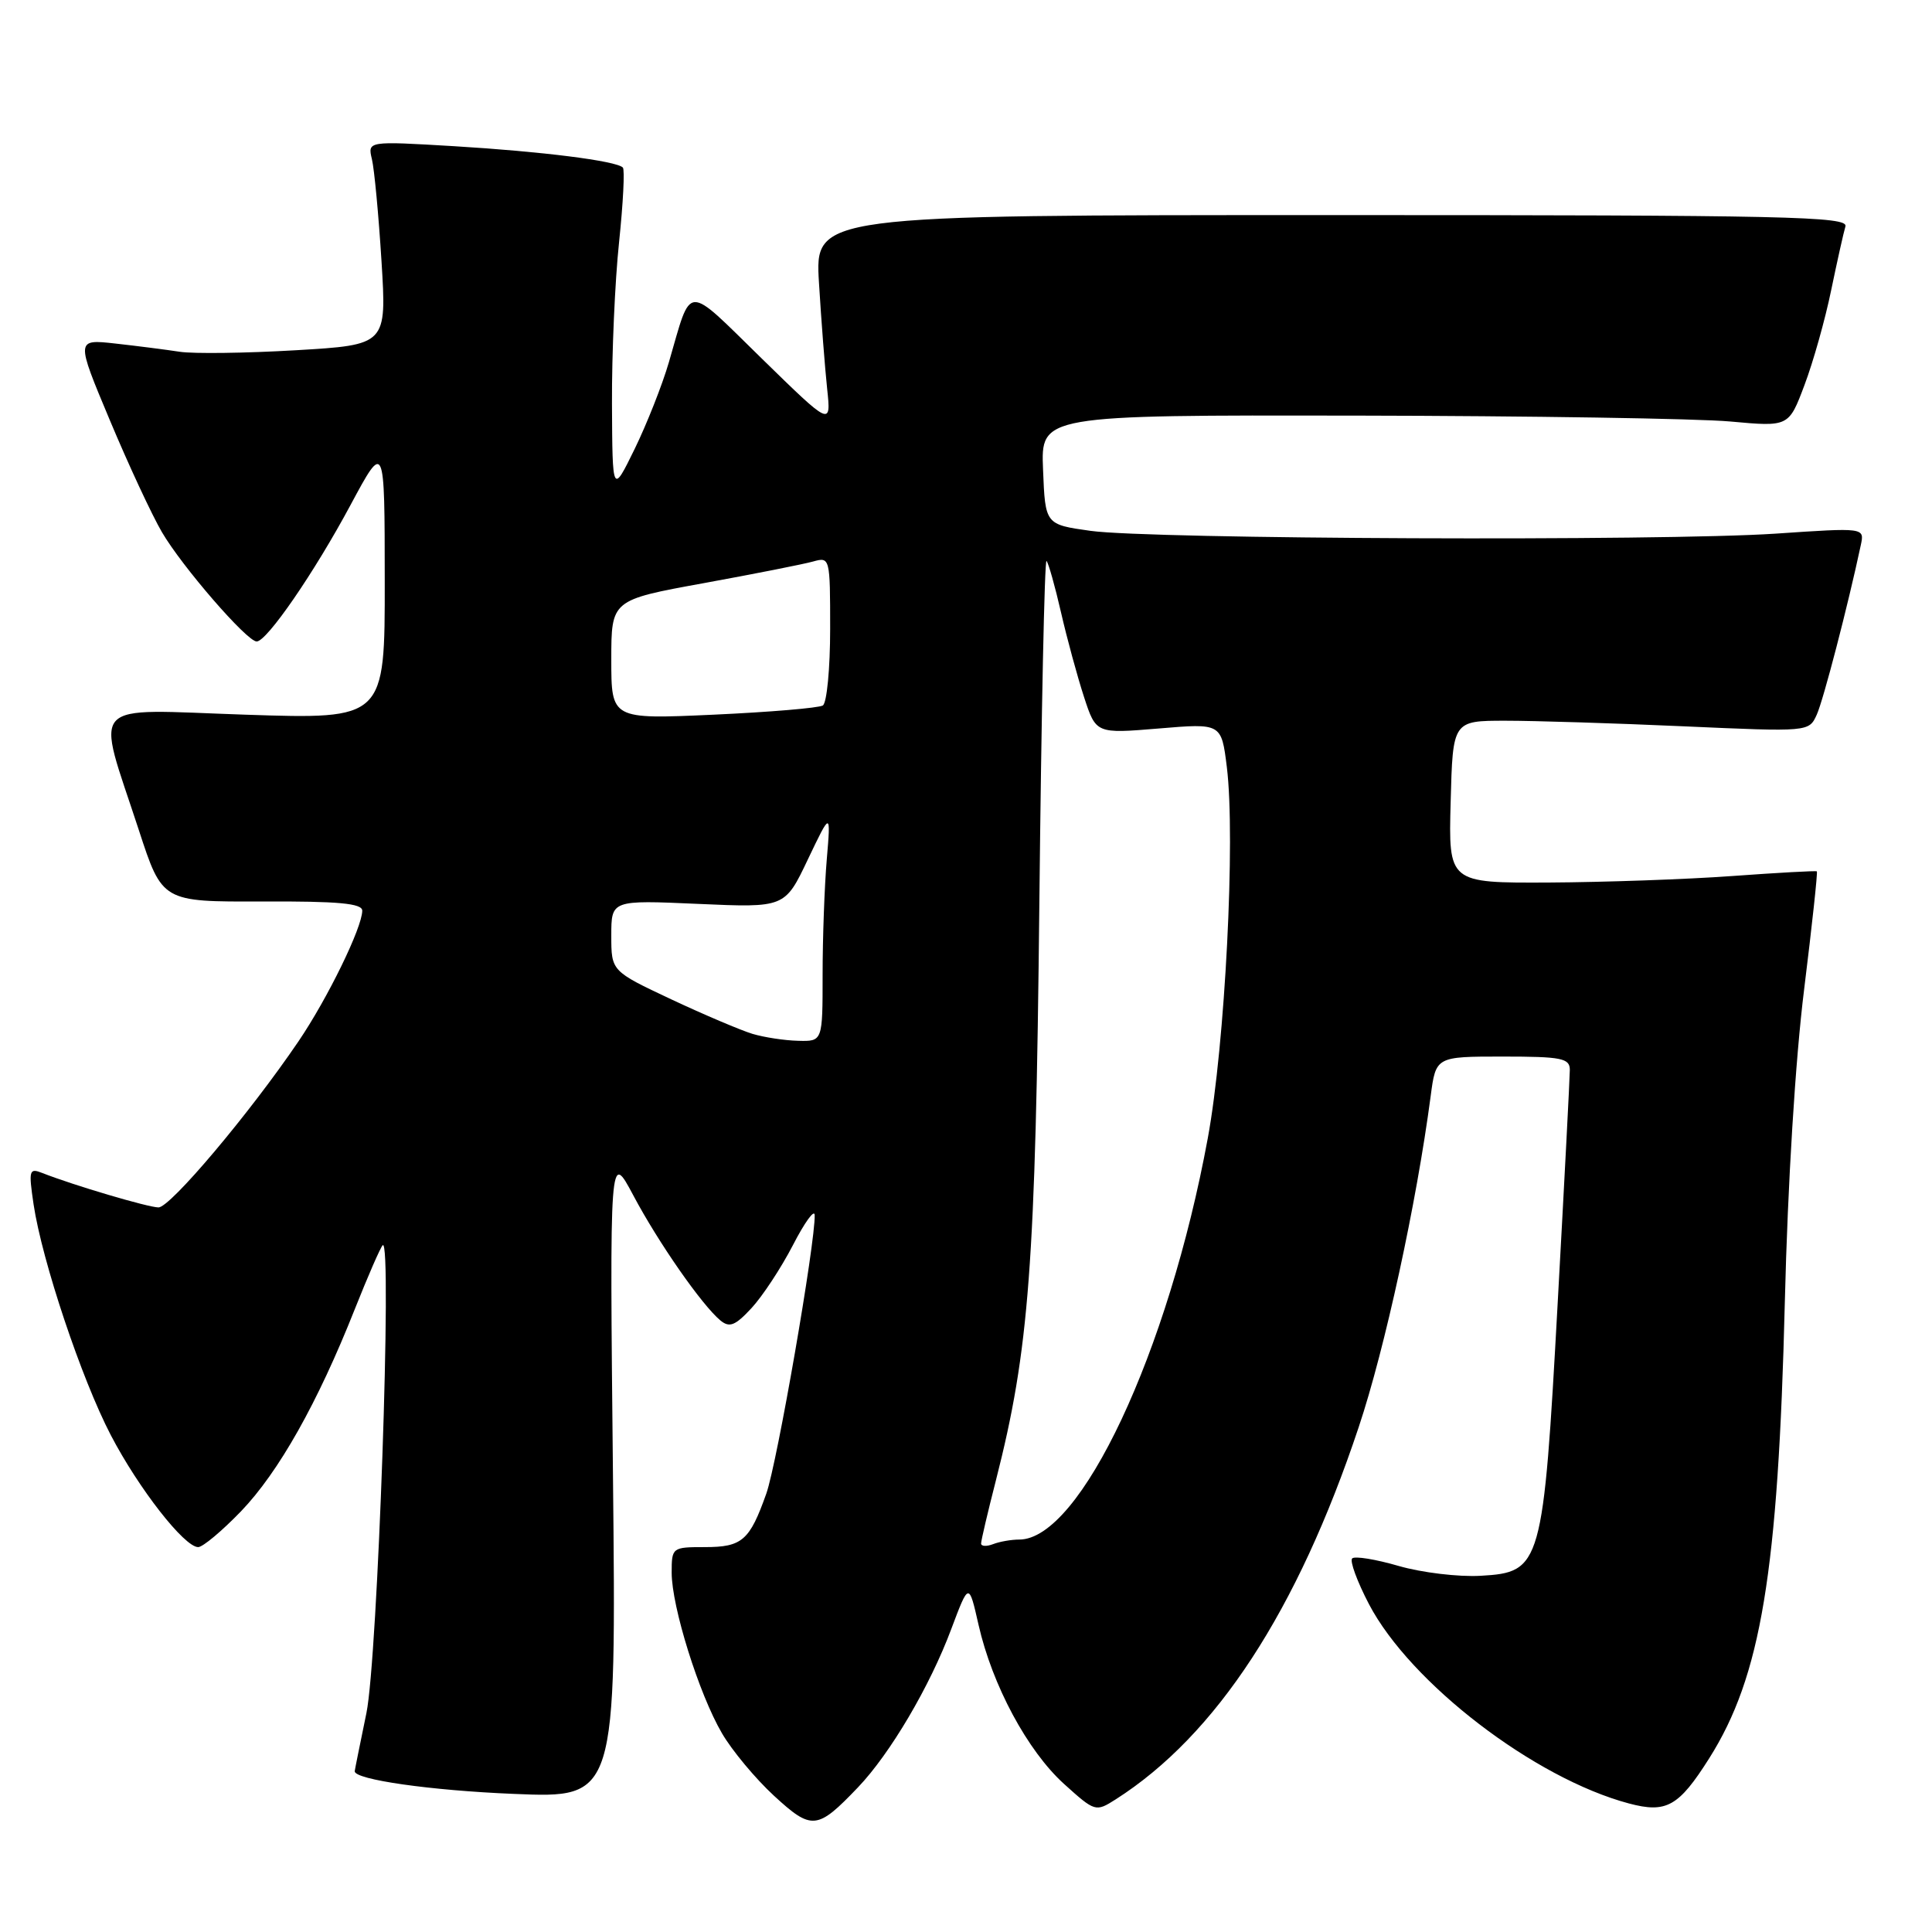 <?xml version="1.0" encoding="UTF-8" standalone="no"?>
<!DOCTYPE svg PUBLIC "-//W3C//DTD SVG 1.1//EN" "http://www.w3.org/Graphics/SVG/1.1/DTD/svg11.dtd" >
<svg xmlns="http://www.w3.org/2000/svg" xmlns:xlink="http://www.w3.org/1999/xlink" version="1.1" viewBox="0 0 256 256">
 <g >
 <path fill="currentColor"
d=" M 113.69 236.83 C 117.95 232.37 123.22 223.44 126.05 215.85 C 128.38 209.65 128.38 209.65 129.66 215.29 C 131.48 223.31 136.15 232.00 140.99 236.38 C 145.10 240.09 145.18 240.11 147.83 238.43 C 161.16 229.93 171.91 213.46 180.03 189.12 C 183.52 178.68 187.69 159.47 189.57 145.25 C 190.26 140.00 190.26 140.00 199.13 140.00 C 206.91 140.00 208.00 140.22 208.01 141.75 C 208.01 142.71 207.29 156.55 206.41 172.50 C 204.48 207.57 204.26 208.34 196.19 208.80 C 193.27 208.97 188.39 208.38 185.34 207.50 C 182.28 206.61 179.51 206.16 179.17 206.50 C 178.83 206.84 179.83 209.56 181.39 212.55 C 186.87 223.02 203.33 235.64 215.85 238.97 C 220.81 240.29 222.44 239.37 226.47 233.00 C 233.34 222.14 235.62 208.38 236.50 172.50 C 236.88 156.86 237.90 140.35 239.06 131.07 C 240.11 122.58 240.87 115.56 240.74 115.46 C 240.61 115.36 235.55 115.64 229.50 116.08 C 223.45 116.52 212.52 116.90 205.22 116.94 C 191.93 117.00 191.93 117.00 192.22 106.25 C 192.50 95.50 192.50 95.50 199.50 95.50 C 203.35 95.50 213.97 95.83 223.10 96.24 C 239.69 96.98 239.69 96.98 240.73 94.70 C 241.60 92.78 244.85 80.30 246.57 72.21 C 247.06 69.91 247.06 69.91 235.28 70.71 C 220.18 71.72 152.38 71.45 144.50 70.34 C 138.50 69.50 138.50 69.50 138.21 62.25 C 137.91 55.00 137.91 55.00 179.71 55.07 C 202.69 55.11 224.99 55.46 229.26 55.85 C 237.02 56.56 237.02 56.56 239.10 51.03 C 240.25 47.99 241.84 42.35 242.63 38.50 C 243.43 34.65 244.28 30.82 244.53 30.00 C 244.92 28.68 236.90 28.50 176.47 28.50 C 107.97 28.50 107.97 28.50 108.52 37.50 C 108.82 42.45 109.31 48.75 109.60 51.50 C 110.13 56.49 110.13 56.49 100.93 47.50 C 90.67 37.48 91.71 37.44 88.63 48.00 C 87.75 51.02 85.70 56.20 84.09 59.50 C 81.15 65.50 81.15 65.50 81.09 53.50 C 81.06 46.90 81.48 37.27 82.03 32.09 C 82.57 26.92 82.80 22.46 82.53 22.20 C 81.65 21.31 71.79 20.07 60.15 19.37 C 48.71 18.69 48.71 18.69 49.28 21.09 C 49.60 22.42 50.17 28.50 50.55 34.60 C 51.24 45.70 51.24 45.70 39.18 46.41 C 32.55 46.80 25.63 46.89 23.81 46.61 C 21.99 46.33 18.15 45.84 15.28 45.52 C 10.05 44.94 10.05 44.94 14.55 55.67 C 17.02 61.57 20.13 68.25 21.46 70.52 C 24.14 75.10 32.72 85.00 34.01 85.00 C 35.36 85.00 41.64 75.88 46.45 66.91 C 50.97 58.50 50.97 58.50 50.98 76.91 C 51.00 95.31 51.00 95.31 32.53 94.70 C 11.27 93.99 12.67 92.48 18.40 110.00 C 21.50 119.50 21.50 119.50 34.75 119.45 C 44.84 119.41 48.00 119.70 48.00 120.67 C 48.00 122.89 43.41 132.30 39.54 138.00 C 33.05 147.56 22.56 160.00 21.00 159.99 C 19.59 159.97 9.75 157.06 5.61 155.43 C 3.86 154.74 3.78 155.04 4.45 159.59 C 5.57 167.07 10.80 182.71 14.68 190.16 C 18.37 197.24 24.43 205.00 26.26 205.00 C 26.87 205.00 29.42 202.86 31.94 200.25 C 36.93 195.05 42.09 185.89 47.00 173.50 C 48.75 169.10 50.41 165.28 50.71 165.00 C 51.99 163.80 50.05 219.75 48.55 227.00 C 47.70 231.12 47.00 234.59 47.00 234.70 C 46.99 235.81 57.06 237.25 68.08 237.70 C 81.66 238.27 81.66 238.27 81.22 195.38 C 80.78 152.50 80.78 152.50 83.92 158.40 C 87.25 164.67 93.00 172.92 95.45 174.96 C 96.66 175.96 97.41 175.67 99.57 173.34 C 101.02 171.78 103.49 168.03 105.06 165.00 C 106.62 161.97 107.92 160.18 107.95 161.00 C 108.06 164.58 102.97 193.90 101.54 197.91 C 99.33 204.14 98.34 205.00 93.38 205.00 C 89.07 205.00 89.00 205.05 89.00 208.39 C 89.00 212.90 92.62 224.47 95.66 229.66 C 96.99 231.95 100.10 235.68 102.55 237.94 C 107.57 242.56 108.28 242.49 113.69 236.83 Z  M 130.00 204.52 C 130.00 204.14 130.88 200.38 131.96 196.17 C 136.38 178.83 137.22 167.69 137.72 119.68 C 137.98 94.48 138.41 74.08 138.67 74.33 C 138.92 74.59 139.79 77.65 140.59 81.15 C 141.39 84.64 142.77 89.69 143.64 92.36 C 145.23 97.22 145.23 97.22 153.53 96.53 C 161.84 95.83 161.84 95.83 162.56 101.62 C 163.73 111.03 162.33 138.38 160.04 150.81 C 154.81 179.19 143.15 204.00 135.05 204.00 C 134.01 204.00 132.45 204.27 131.58 204.61 C 130.71 204.94 130.00 204.90 130.00 204.52 Z  M 99.70 136.99 C 98.16 136.52 93.32 134.47 88.95 132.42 C 81.00 128.68 81.00 128.68 81.00 123.97 C 81.00 119.26 81.00 119.26 92.50 119.77 C 104.00 120.28 104.00 120.28 107.04 113.89 C 110.09 107.50 110.09 107.50 109.55 113.90 C 109.25 117.41 109.00 124.28 109.00 129.15 C 109.00 138.00 109.00 138.00 105.75 137.91 C 103.96 137.87 101.24 137.45 99.70 136.99 Z  M 81.00 87.40 C 81.00 79.50 81.00 79.50 93.25 77.27 C 99.99 76.04 106.51 74.75 107.75 74.40 C 109.97 73.78 110.00 73.89 110.00 83.32 C 110.00 88.58 109.56 93.15 109.03 93.48 C 108.49 93.81 101.97 94.36 94.53 94.70 C 81.00 95.31 81.00 95.31 81.00 87.40 Z "/>
</g>
</svg>